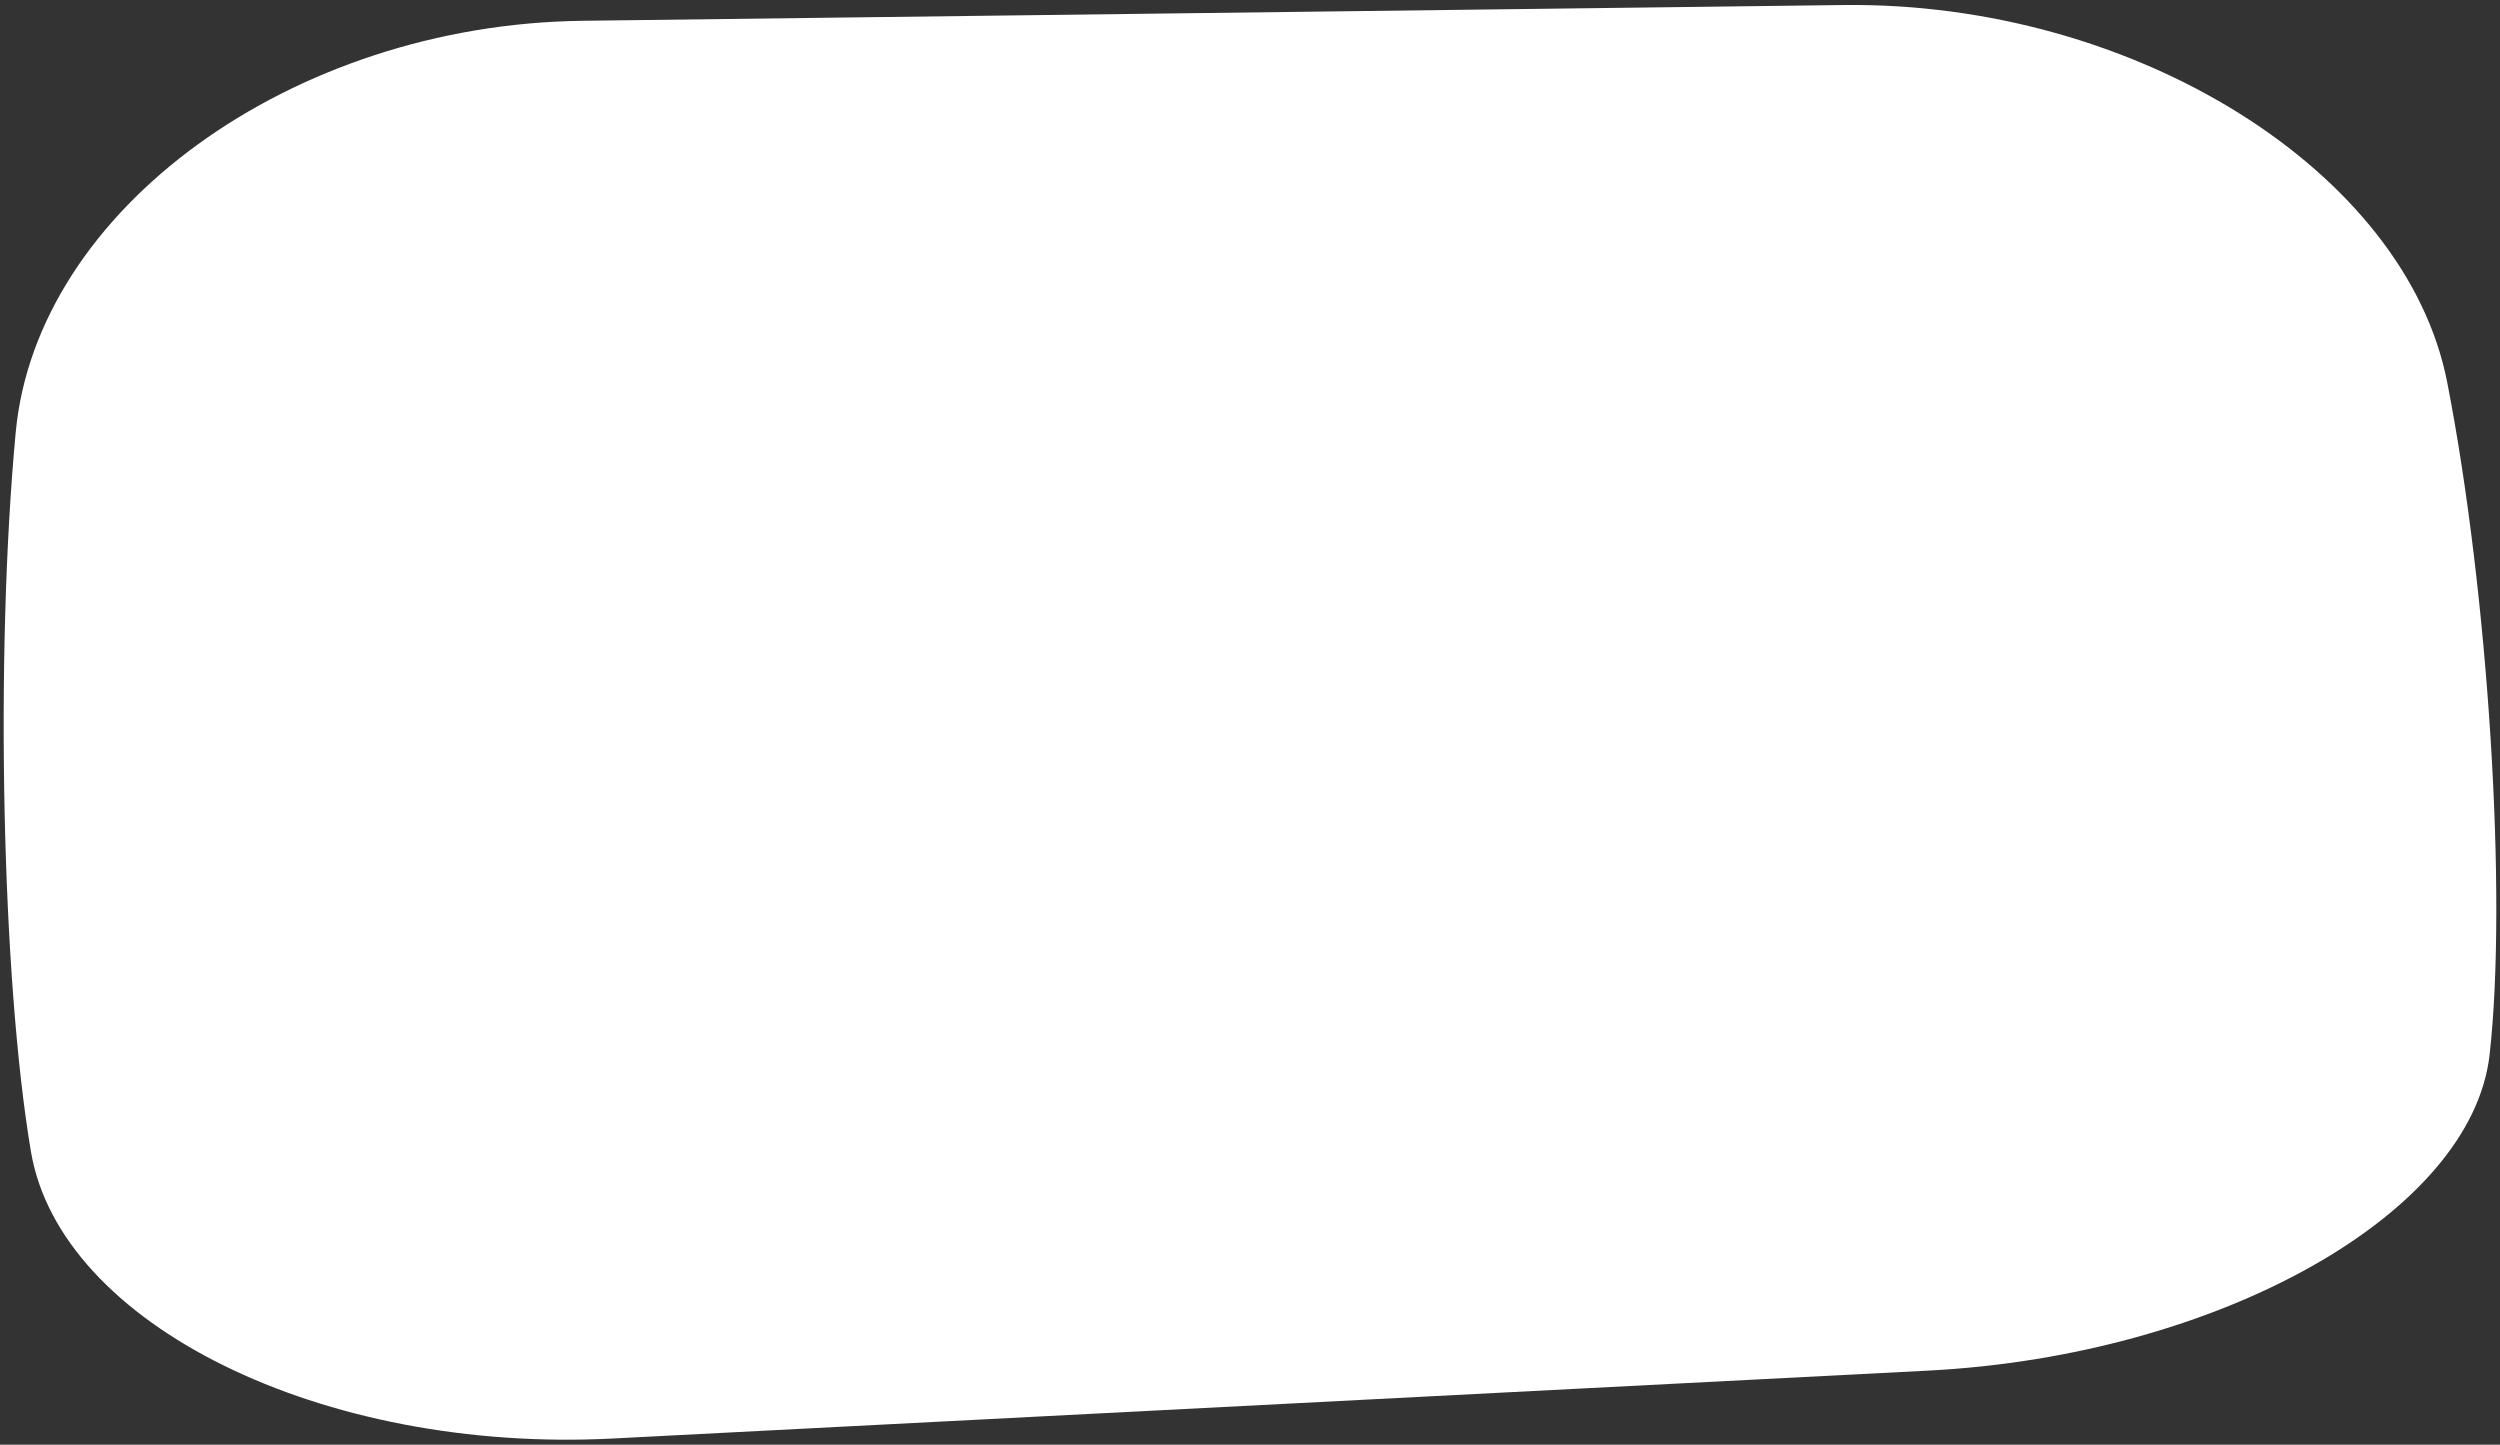 <?xml version="1.0" encoding="UTF-8"?><svg xmlns="http://www.w3.org/2000/svg" width="488" height="282" viewBox="0 0 488 282"><rect x="0" y="0" width="488" height="282" fill="#333333" stroke="none"/><path d="M485.969,205.878c-3.493,30.985-52.802,58.733-109.575,61.664l-256.772,13.255c-56.774,2.93-107.884-22.266-113.58-55.996S-.991,127.905,3.064,84.418C7.119,40.93,56.905,4.768,113.692,4.059L359.806.983c56.792-.71,109.841,32.425,117.886,73.634,8.045,41.209,11.77,100.275,8.277,131.26" fill="#fff" stroke-width="0"/></svg>